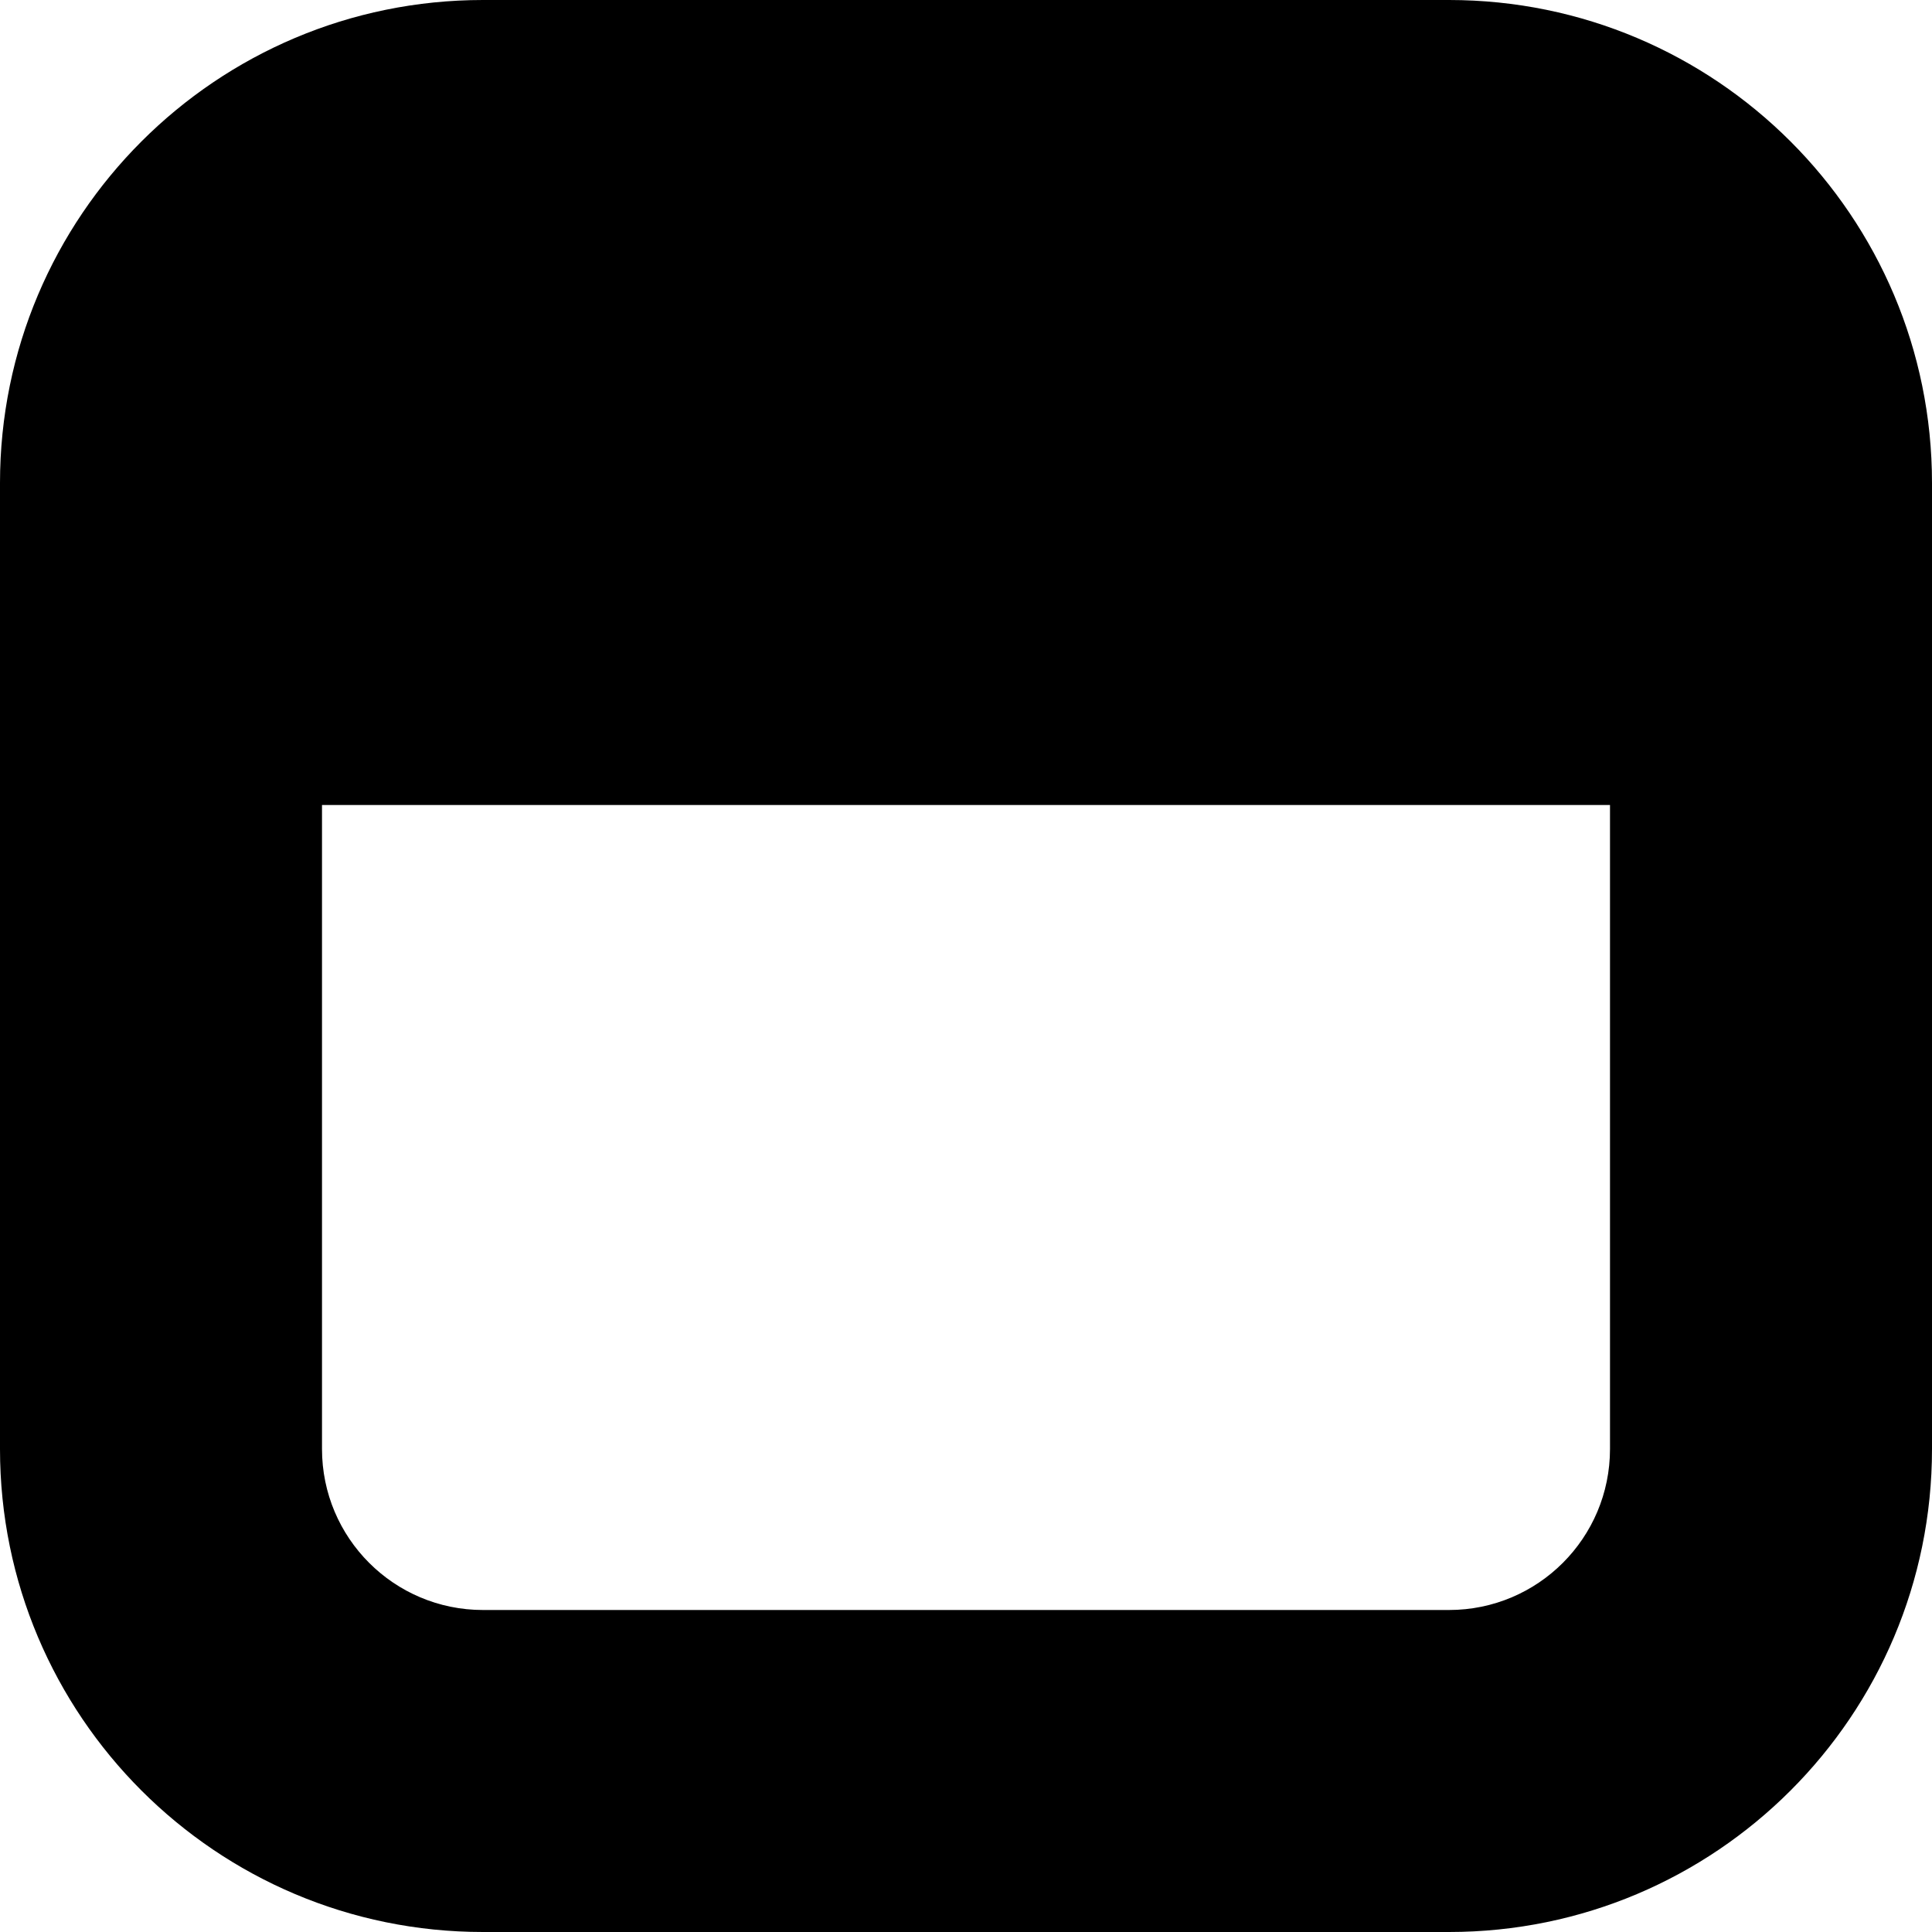 <svg viewBox="0 0 24 24" xmlns="http://www.w3.org/2000/svg" class="_icon_f25b9_1"><path fill-rule="evenodd" clip-rule="evenodd" d="M4 10V18C4 19.105 4.895 20 6 20H18C19.105 20 20 19.105 20 18V10H4ZM0 6C0 2.686 2.686 0 6 0H18C21.314 0 24 2.686 24 6V18C24 21.314 21.314 24 18 24H6C2.686 24 0 21.314 0 18V6Z"></path></svg>